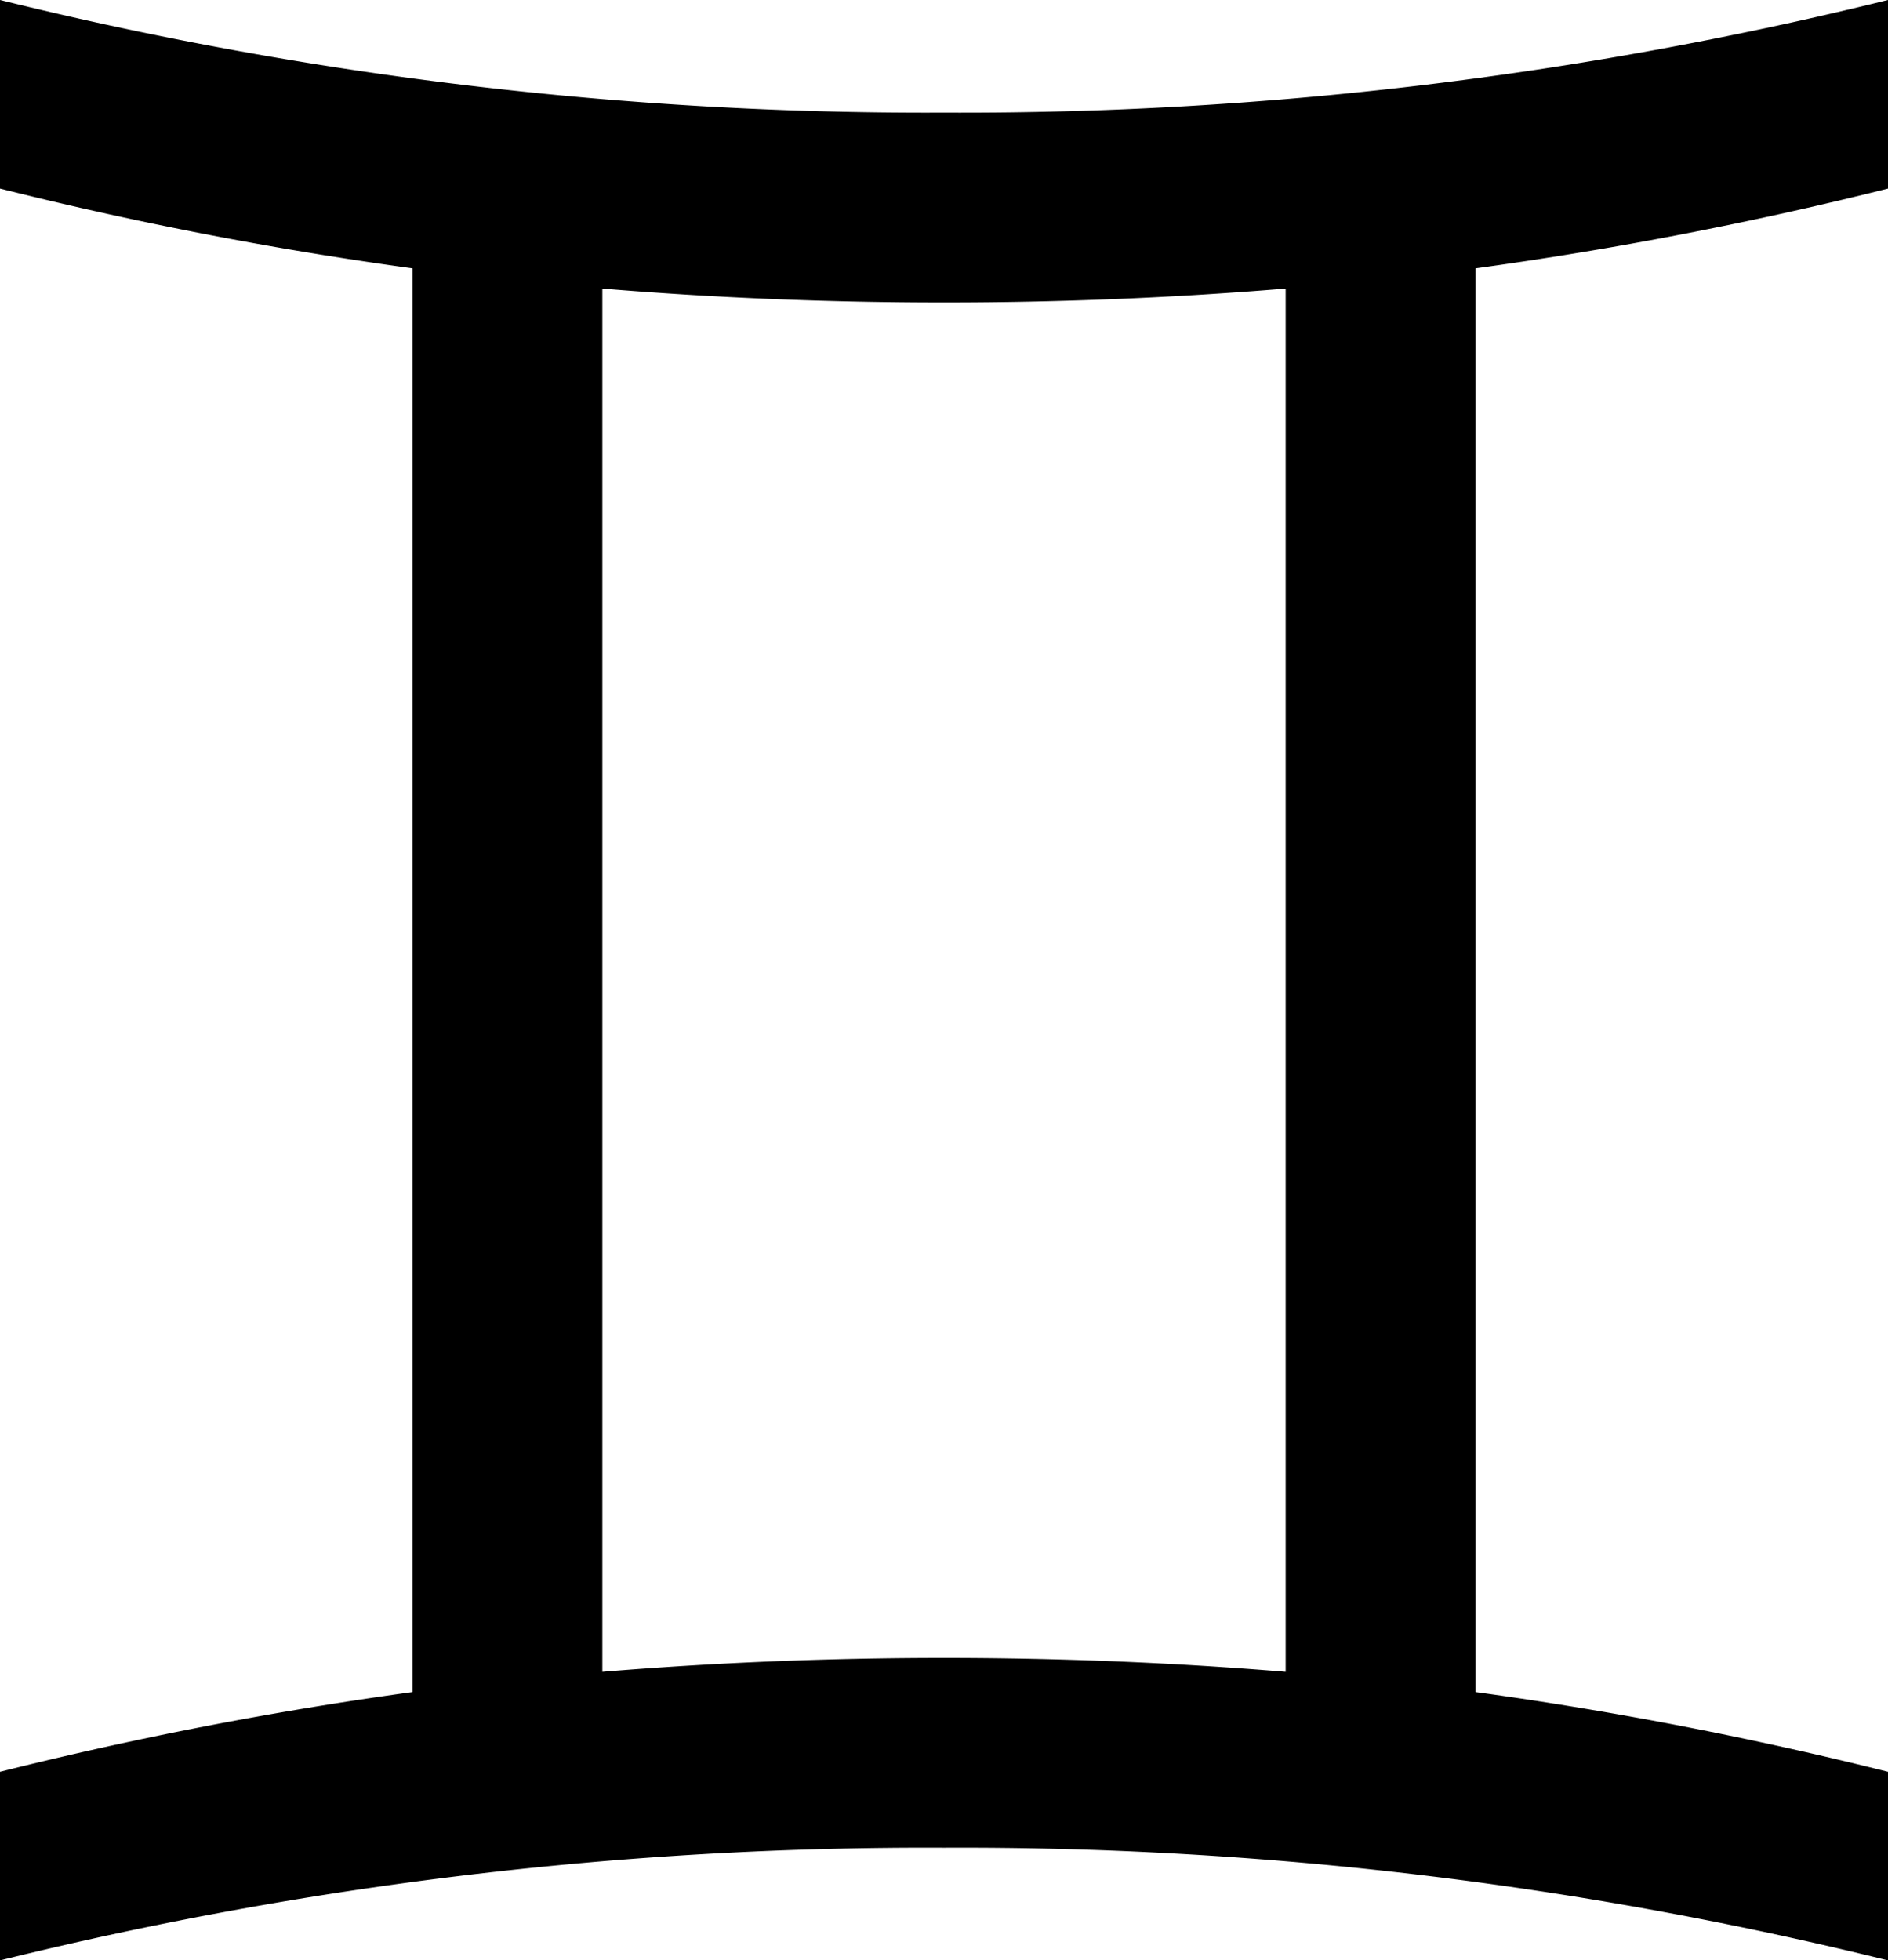 <svg xmlns="http://www.w3.org/2000/svg" viewBox="0 0 46.625 48.406">

        <path id="text2425" d="M36.438,41.781A94.73,94.73,0,0,1,46.625,43.75v4.656a95.3,95.3,0,0,0-23.312-2.781A95.3,95.3,0,0,0,0,48.406V43.75a94.653,94.653,0,0,1,10.188-1.969V6.625A94.41,94.41,0,0,1,0,4.656V0A95.3,95.3,0,0,0,23.313,2.781,95.3,95.3,0,0,0,46.625,0V4.656A94.486,94.486,0,0,1,36.438,6.625V41.781M31.75,7.125q-4.157.344-8.437.344t-8.438-.344V41.281q4.157-.343,8.438-.343t8.437.343V7.125"/>

</svg>
